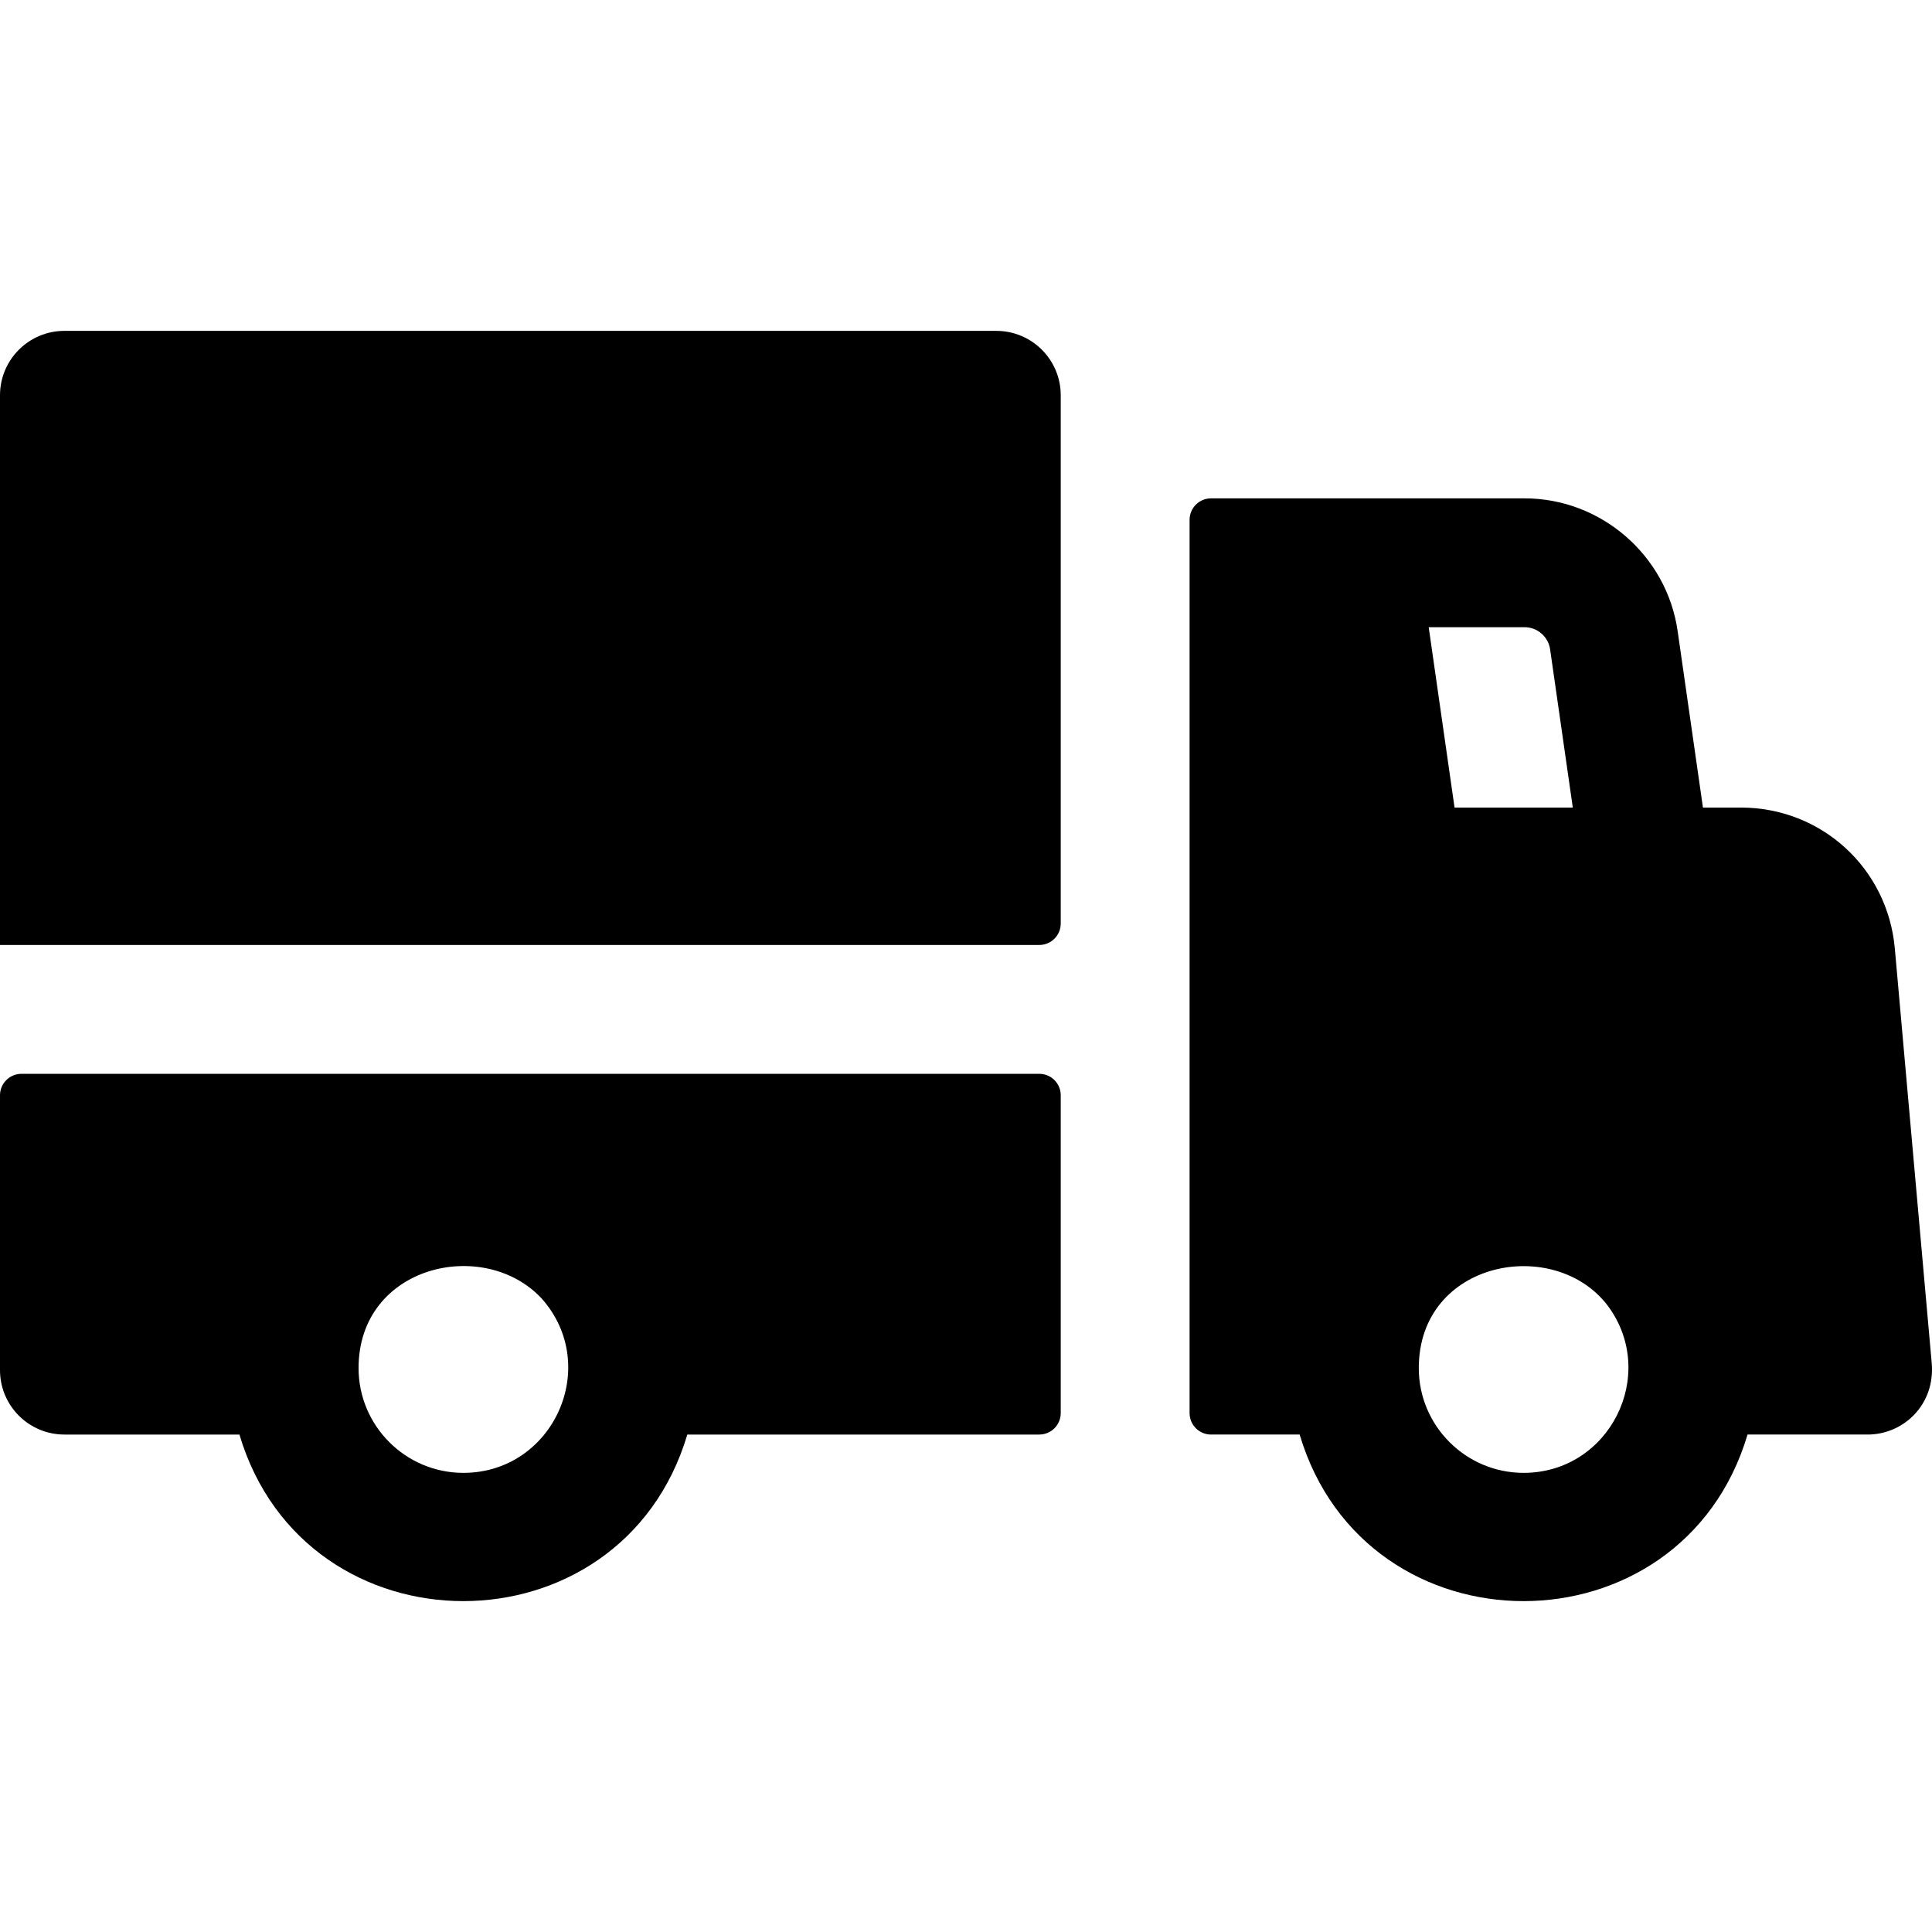 <?xml version="1.0" encoding="iso-8859-1"?>
<!-- Generator: Adobe Illustrator 19.0.0, SVG Export Plug-In . SVG Version: 6.00 Build 0)  -->
<svg version="1.1" id="Layer_1" xmlns="http://www.w3.org/2000/svg" xmlns:xlink="http://www.w3.org/1999/xlink" x="0px" y="0px"
	 viewBox="0 0 512.001 512.001" style="enable-background:new 0 0 512.001 512.001;" xml:space="preserve">
<g>
	<g>
		<path d="M264.037,87.683H17.071C7.643,87.683,0,95.327,0,104.755v145.675h275.417c3.142,0,5.69-2.547,5.69-5.69V104.755
			C281.108,95.327,273.464,87.683,264.037,87.683z"/>
	</g>
</g>
<g>
	<g>
		<path d="M511.923,361.198l-9.776-109.855c-1.905-21.282-19.45-37.331-40.812-37.331H451.3l-6.708-46.781
			c-2.869-20.045-20.306-35.161-40.56-35.161c-27.811,0-55.435,0-83.09,0c-3.142,0-5.69,2.548-5.69,5.69v236.721
			c0,3.143,2.548,5.69,5.69,5.69h23.479c17.515,58.878,101.198,58.843,118.699,0h31.833
			C504.435,380.171,512.907,372.255,511.923,361.198z M404.031,166.211c3.377,0,6.285,2.517,6.763,5.86l6.014,41.94h-31.335
			l-6.851-47.8H404.031z M403.775,390.323c-15.319,0-27.782-12.456-27.782-27.768c0-28.574,36.065-35.202,50.169-16.412
			C439.519,364.331,426.545,390.323,403.775,390.323z"/>
	</g>
</g>
<g>
	<g>
		<path d="M275.417,284.573H5.69c-3.142,0-5.69,2.548-5.69,5.69v72.837c0,9.428,7.643,17.071,17.071,17.071h46.378
			c17.508,58.872,101.194,58.842,118.699,0h93.269c3.142,0,5.69-2.547,5.69-5.69v-84.218
			C281.108,287.12,278.56,284.573,275.417,284.573z M122.791,390.323c-15.311,0-27.767-12.456-27.767-27.768
			c0-27.253,33.235-34.869,48.54-18.421C159.43,362.005,146.661,390.323,122.791,390.323z"/>
	</g>
</g>
<g>
</g>
<g>
</g>
<g>
</g>
<g>
</g>
<g>
</g>
<g>
</g>
<g>
</g>
<g>
</g>
<g>
</g>
<g>
</g>
<g>
</g>
<g>
</g>
<g>
</g>
<g>
</g>
<g>
</g>
</svg>
